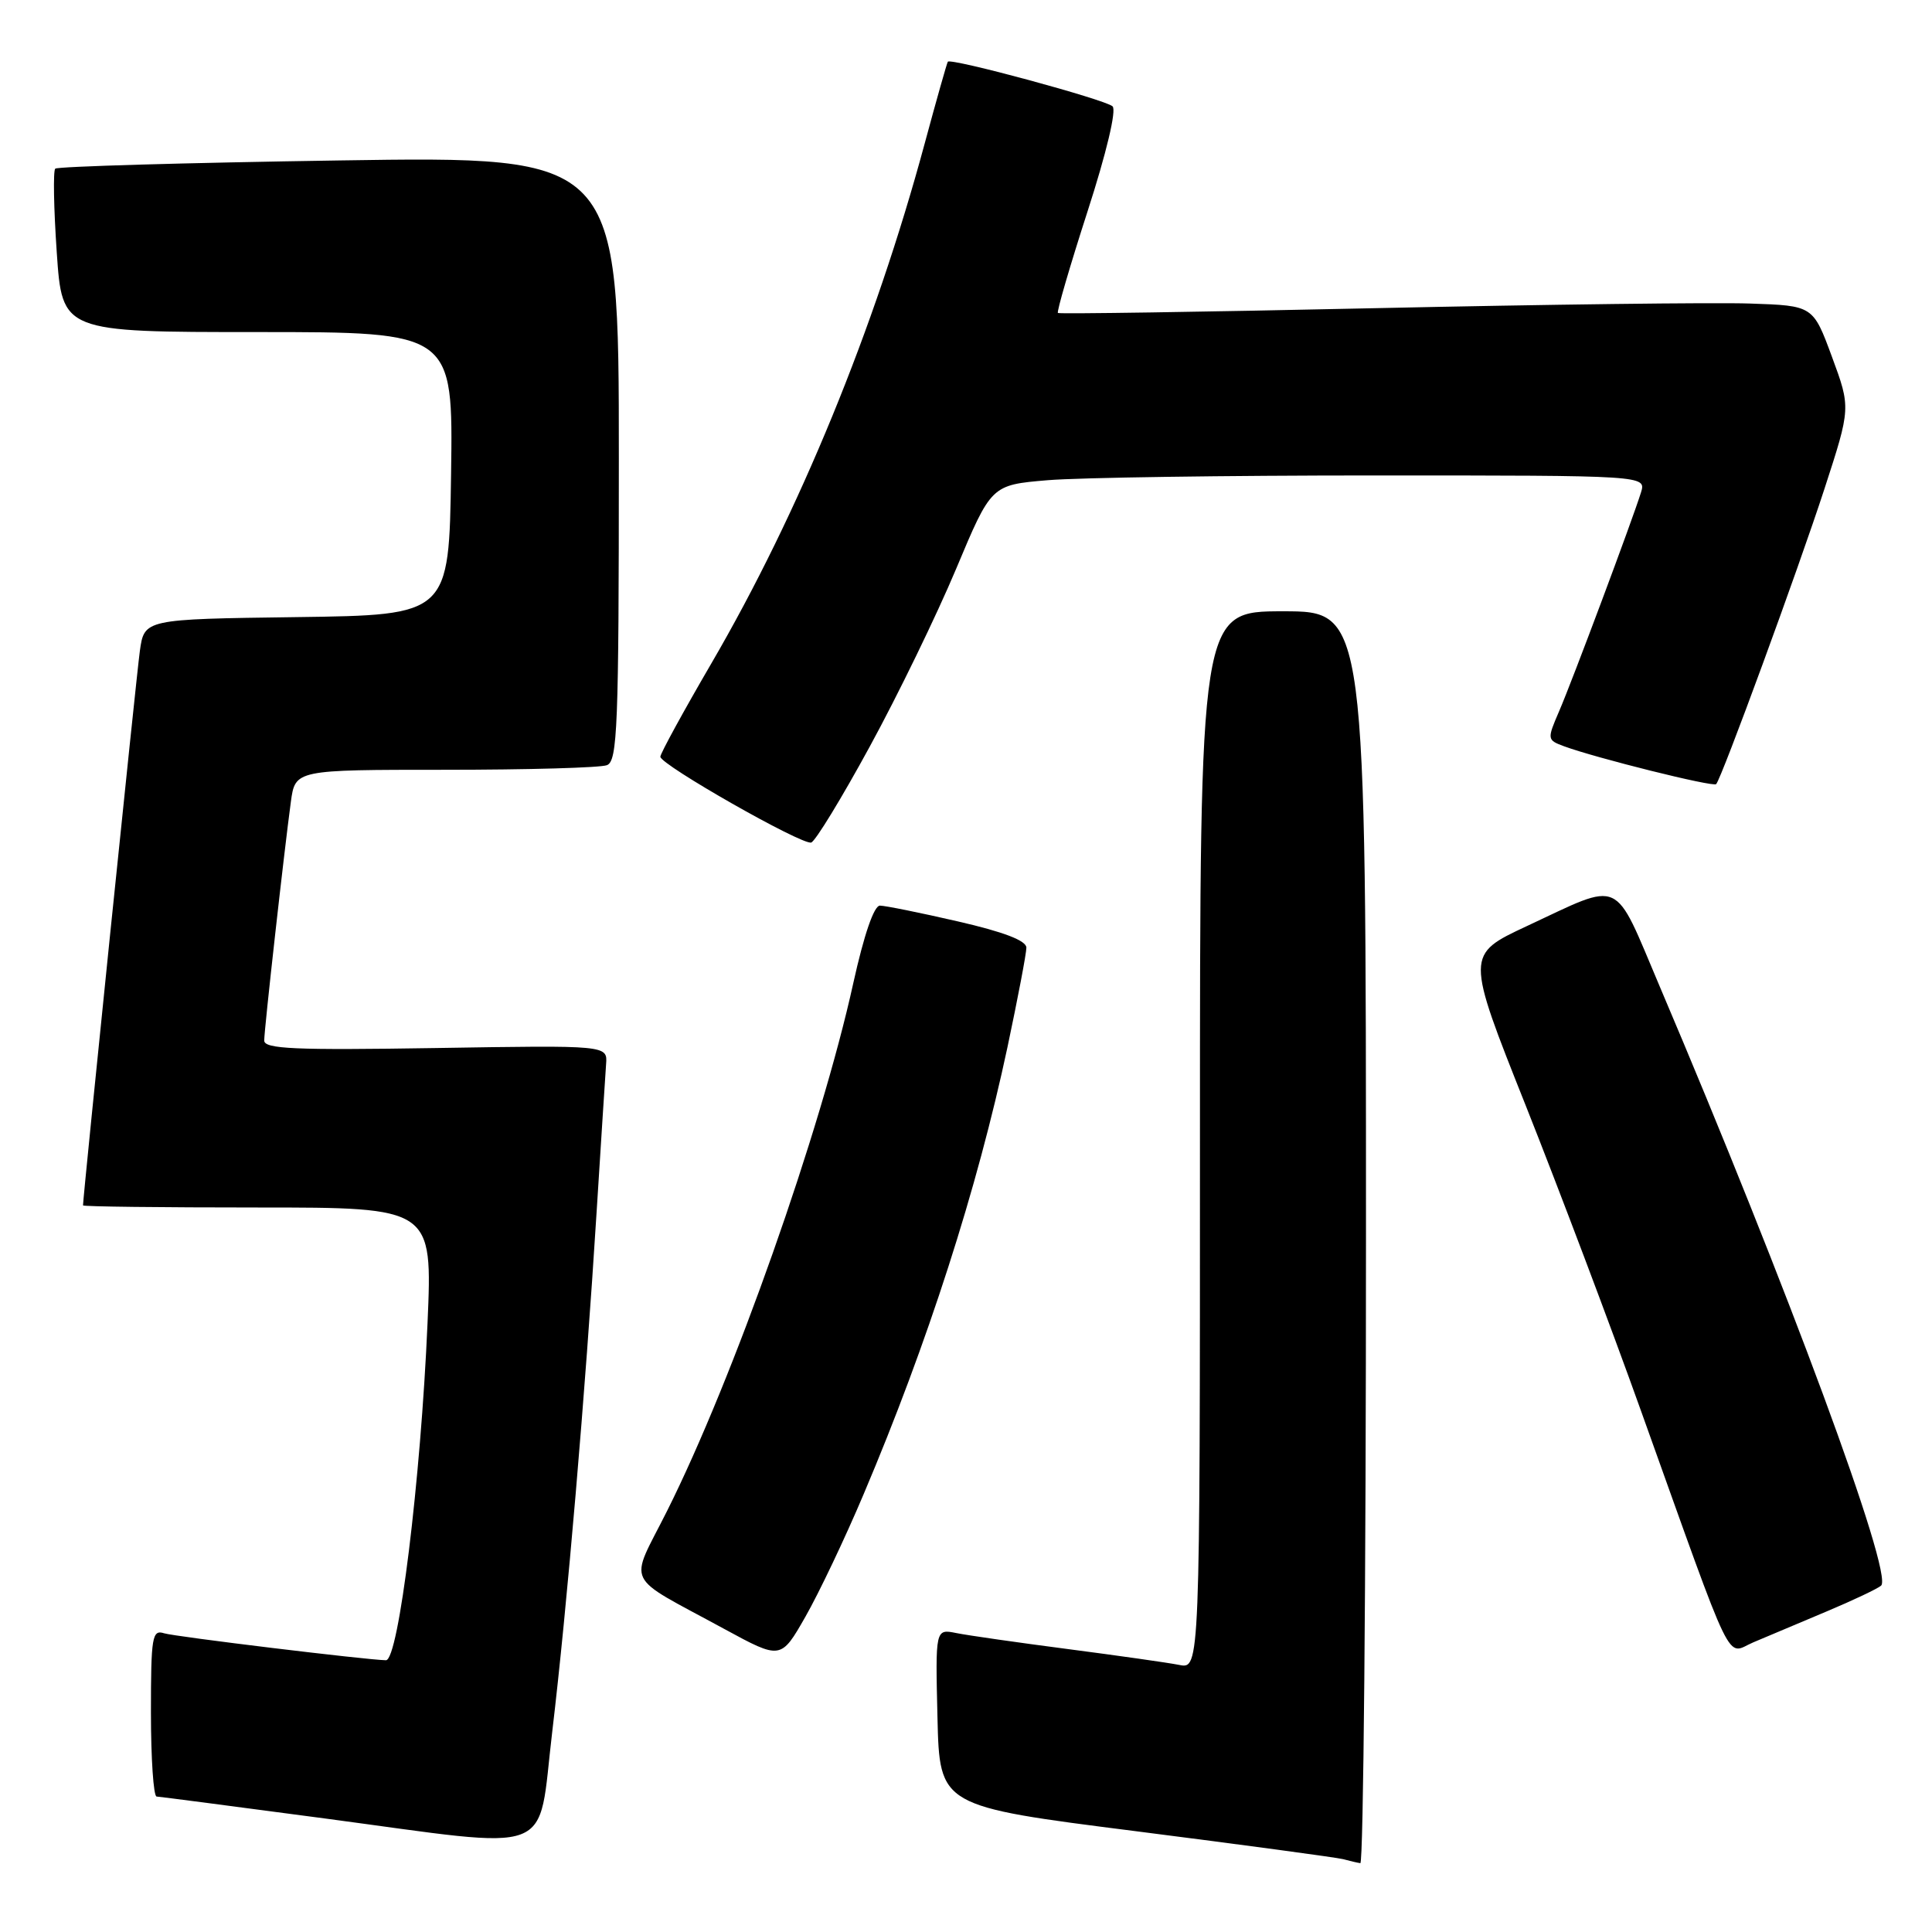 <?xml version="1.0" encoding="UTF-8" standalone="no"?>
<!DOCTYPE svg PUBLIC "-//W3C//DTD SVG 1.1//EN" "http://www.w3.org/Graphics/SVG/1.1/DTD/svg11.dtd" >
<svg xmlns="http://www.w3.org/2000/svg" xmlns:xlink="http://www.w3.org/1999/xlink" version="1.1" viewBox="0 0 256 256">
 <g >
 <path fill="currentColor"
d=" M 181.00 164.00 C 181.00 81.00 181.00 81.00 170.00 81.00 C 159.00 81.00 159.00 81.00 159.00 151.08 C 159.00 221.16 159.00 221.16 156.25 220.61 C 154.74 220.31 148.10 219.37 141.50 218.51 C 134.90 217.65 128.25 216.70 126.72 216.39 C 123.94 215.83 123.94 215.83 124.22 227.58 C 124.50 239.34 124.50 239.34 150.48 242.64 C 164.77 244.46 177.14 246.13 177.98 246.35 C 178.82 246.58 179.84 246.82 180.25 246.88 C 180.66 246.95 181.00 209.65 181.00 164.00 Z  M 73.17 229.50 C 75.12 213.15 77.56 184.57 79.06 160.50 C 79.65 151.15 80.21 142.38 80.31 141.00 C 80.50 138.50 80.50 138.50 57.75 138.87 C 38.99 139.17 35.00 138.99 35.01 137.87 C 35.02 136.33 37.65 112.82 38.54 106.25 C 39.12 102.00 39.12 102.00 58.98 102.00 C 69.90 102.00 79.55 101.73 80.42 101.39 C 81.82 100.85 82.00 96.33 82.00 60.74 C 82.00 20.69 82.00 20.69 44.92 21.26 C 24.52 21.57 7.60 22.06 7.32 22.35 C 7.03 22.63 7.12 27.62 7.52 33.43 C 8.24 44.00 8.24 44.00 34.14 44.00 C 60.04 44.00 60.04 44.00 59.77 62.75 C 59.50 81.50 59.50 81.50 39.31 81.77 C 19.12 82.04 19.12 82.04 18.53 86.27 C 18.07 89.57 11.00 158.55 11.00 159.72 C 11.00 159.88 21.42 160.00 34.16 160.00 C 57.31 160.00 57.31 160.00 56.65 175.32 C 55.75 196.13 52.81 220.02 51.14 219.99 C 48.60 219.95 23.14 216.86 21.75 216.42 C 20.16 215.91 20.00 216.85 20.00 226.93 C 20.00 233.02 20.34 238.02 20.75 238.05 C 21.16 238.07 31.17 239.38 43.00 240.95 C 74.15 245.10 71.17 246.23 73.17 229.50 Z  M 114.43 198.00 C 122.92 177.98 129.50 157.51 133.50 138.73 C 134.87 132.26 136.00 126.34 136.00 125.57 C 136.00 124.64 133.02 123.49 126.92 122.09 C 121.93 120.94 117.28 120.00 116.59 120.00 C 115.81 120.00 114.48 123.87 113.07 130.25 C 108.75 149.88 97.18 182.67 88.38 200.23 C 83.34 210.28 82.47 208.49 95.98 215.85 C 103.47 219.92 103.47 219.92 106.73 214.21 C 108.52 211.07 111.99 203.78 114.43 198.00 Z  M 242.00 213.54 C 245.57 212.04 248.84 210.49 249.26 210.10 C 250.90 208.55 236.88 170.59 219.93 130.73 C 213.71 116.08 215.14 116.73 202.32 122.71 C 194.21 126.50 194.21 126.50 202.17 146.50 C 206.54 157.50 213.43 175.72 217.46 187.00 C 230.04 222.11 228.62 219.19 232.32 217.62 C 234.07 216.88 238.43 215.05 242.00 213.54 Z  M 115.25 98.92 C 118.98 92.09 124.12 81.50 126.69 75.38 C 131.35 64.26 131.35 64.26 138.82 63.63 C 142.94 63.28 162.46 63.00 182.22 63.00 C 218.13 63.00 218.13 63.00 217.44 65.25 C 216.29 68.94 208.34 90.20 206.58 94.27 C 204.99 97.96 205.00 98.05 207.23 98.88 C 211.39 100.42 227.02 104.32 227.40 103.90 C 228.12 103.14 238.27 75.46 241.75 64.77 C 245.24 54.04 245.24 54.04 242.74 47.27 C 240.24 40.50 240.24 40.50 231.87 40.22 C 227.27 40.06 204.82 40.34 182.00 40.84 C 159.18 41.34 140.35 41.62 140.18 41.47 C 140.00 41.31 141.76 35.28 144.09 28.06 C 146.62 20.24 147.96 14.59 147.42 14.09 C 146.44 13.19 125.96 7.64 125.59 8.18 C 125.47 8.36 124.09 13.22 122.53 19.00 C 115.90 43.56 105.87 67.98 94.25 87.92 C 90.54 94.29 87.50 99.85 87.50 100.27 C 87.50 101.33 106.27 112.01 107.49 111.64 C 108.04 111.47 111.53 105.75 115.25 98.92 Z "/>
</g>
</svg>